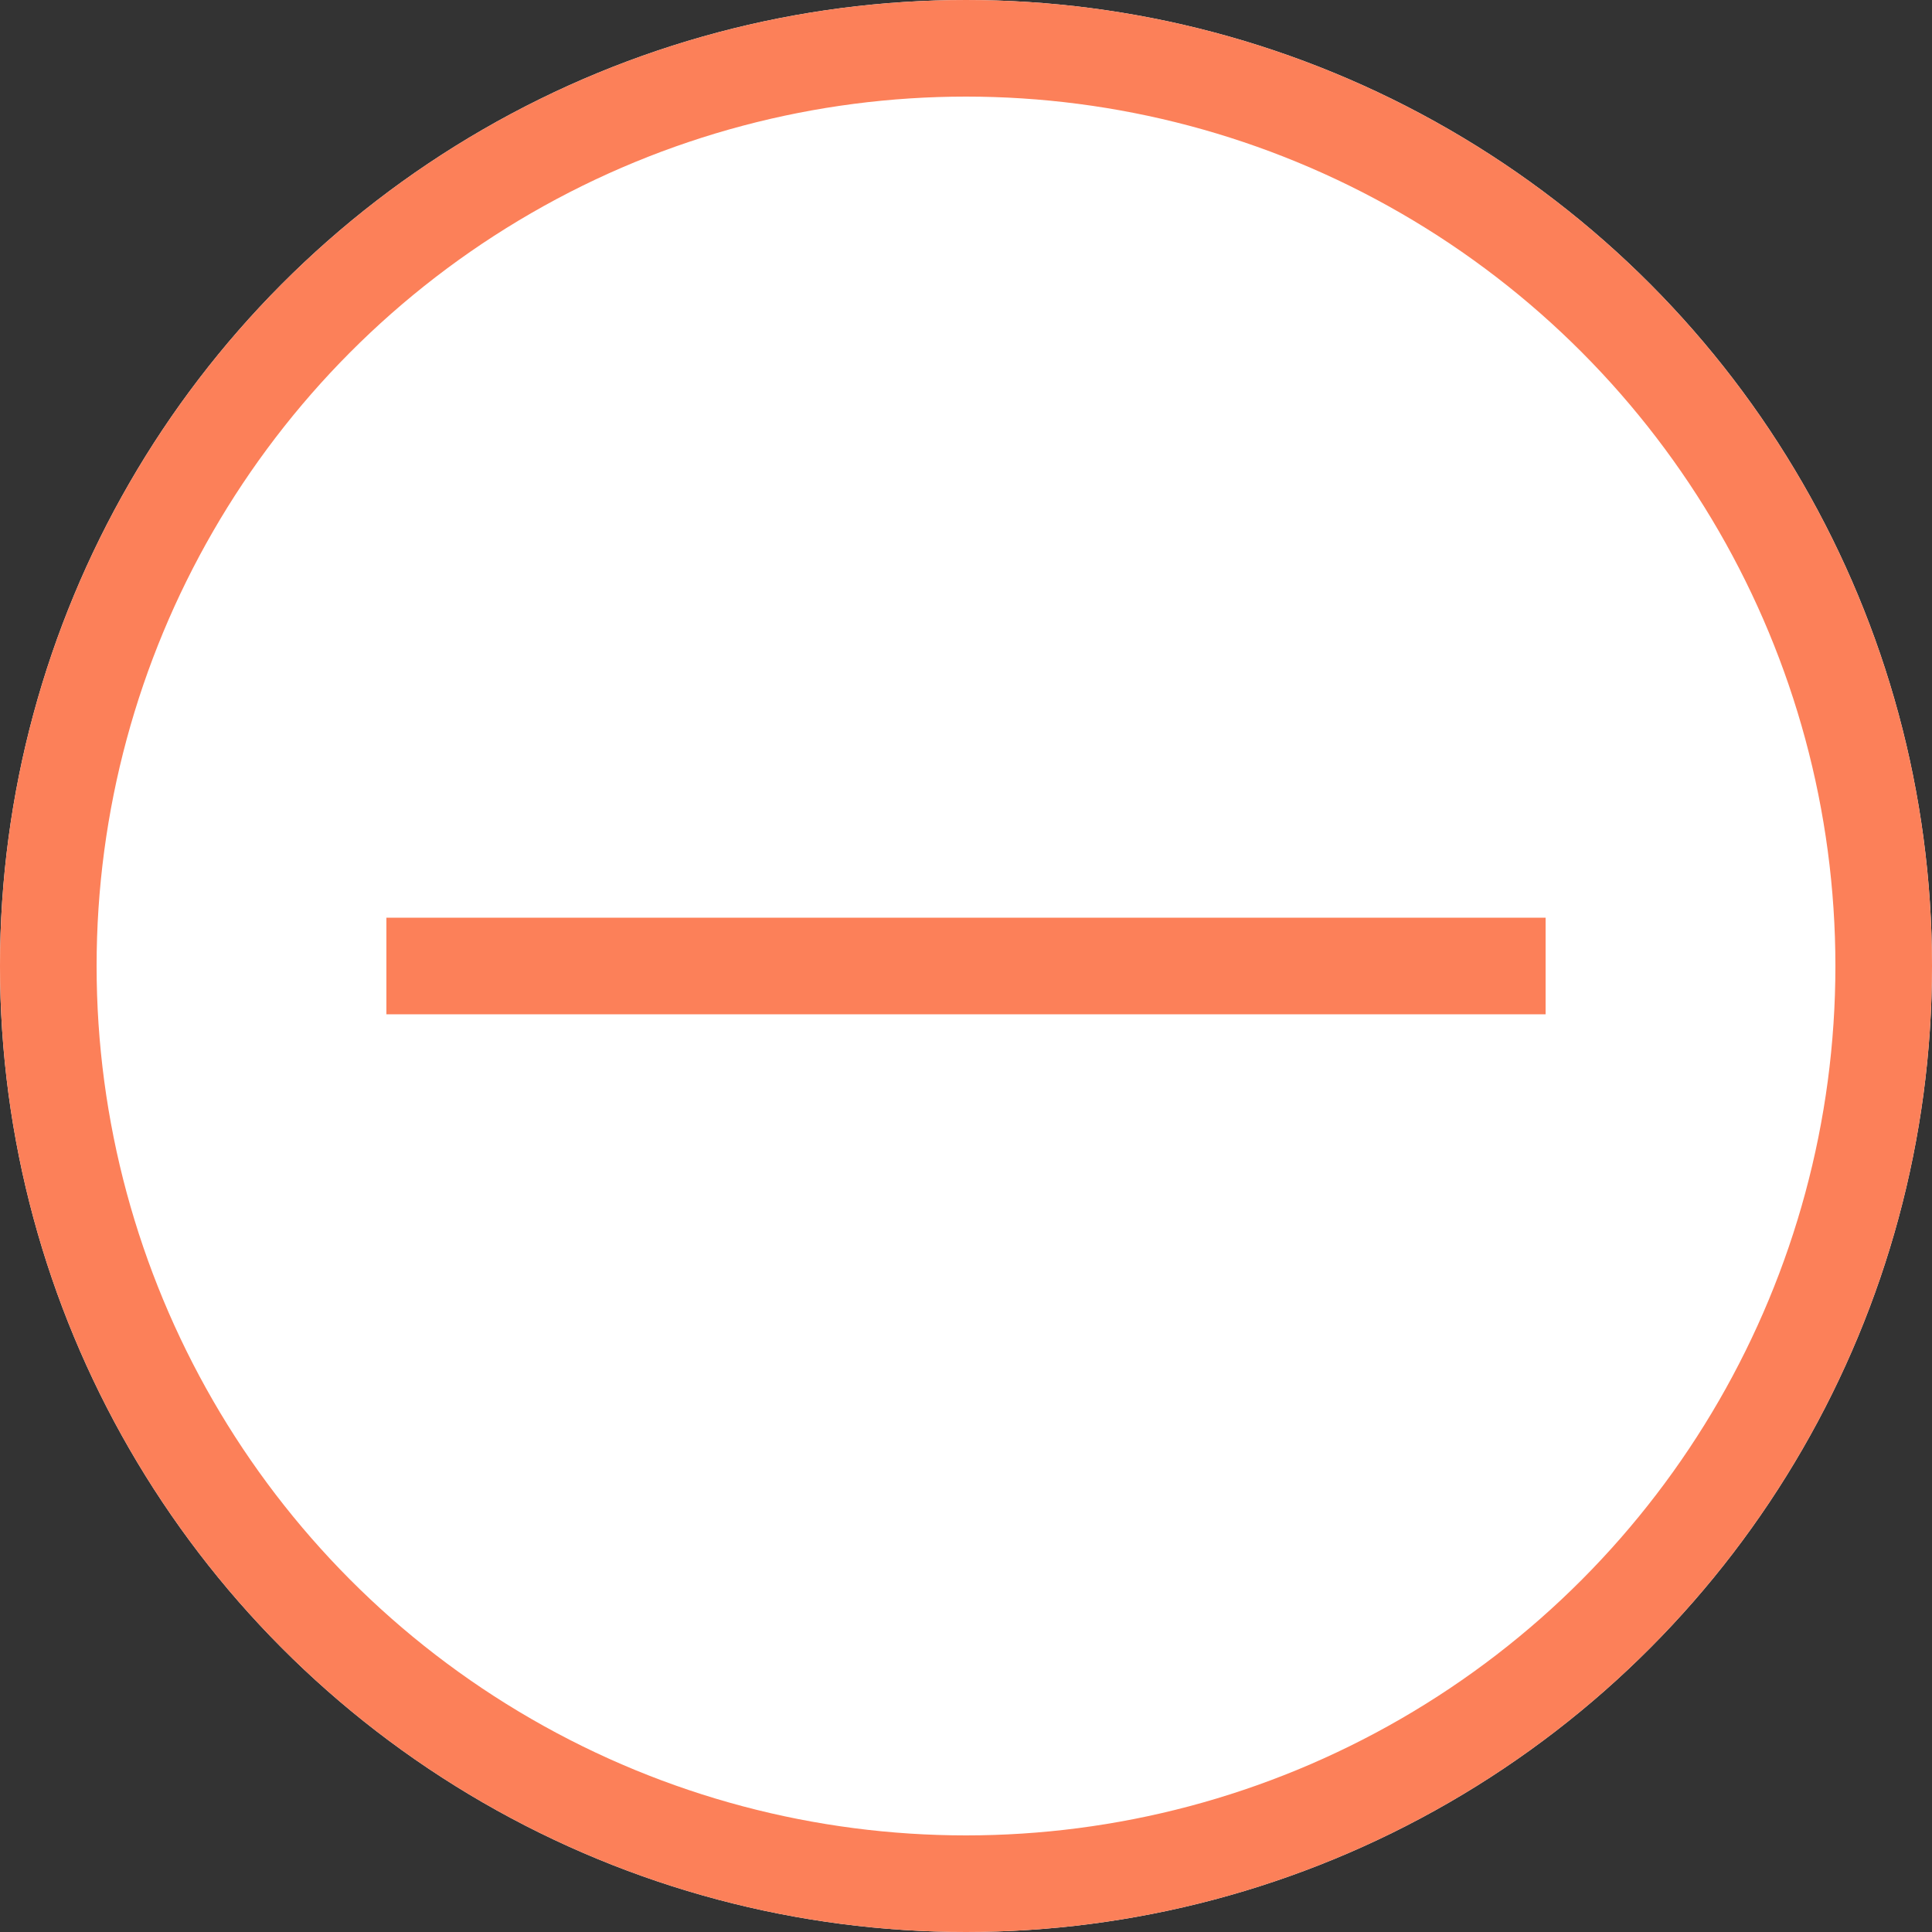 <?xml version="1.0" encoding="UTF-8"?>
<svg width="20px" height="20px" viewBox="0 0 20 20" version="1.1" xmlns="http://www.w3.org/2000/svg" xmlns:xlink="http://www.w3.org/1999/xlink">
    <rect x="0" y="0" width="20" height="20" fill="#333333" stroke="none"/>
    <!-- Generator: Sketch 49 (51002) - http://www.bohemiancoding.com/sketch -->
    <title>icon/小图标/选择/未选中</title>
    <desc>Created with Sketch.</desc>
    <defs>
        <circle id="path-1" cx="10" cy="10" r="10"></circle>
    </defs>
    <g id="随处记-copy" stroke="none" stroke-width="1" fill="none" fill-rule="evenodd">
        <g id="8" transform="translate(-15, -419)">
            <g id="Group-5-Copy-9" transform="translate(0, 401)">
                <g id="icon/小图标/选择/删除" transform="translate(15, 18)">
                    <g id="Oval-7">
                        <use fill="#FFFFFF" fill-rule="evenodd" xlink:href="#path-1"></use>
                        <circle stroke="#FC8059" stroke-width="1" cx="10" cy="10" r="9.5"></circle>
                    </g>
                    <rect id="Rectangle-25" fill="#FC8059" fill-rule="evenodd" x="4" y="9.5" width="12" height="1"></rect>
                </g>
            </g>
        </g>
    </g>
</svg>
